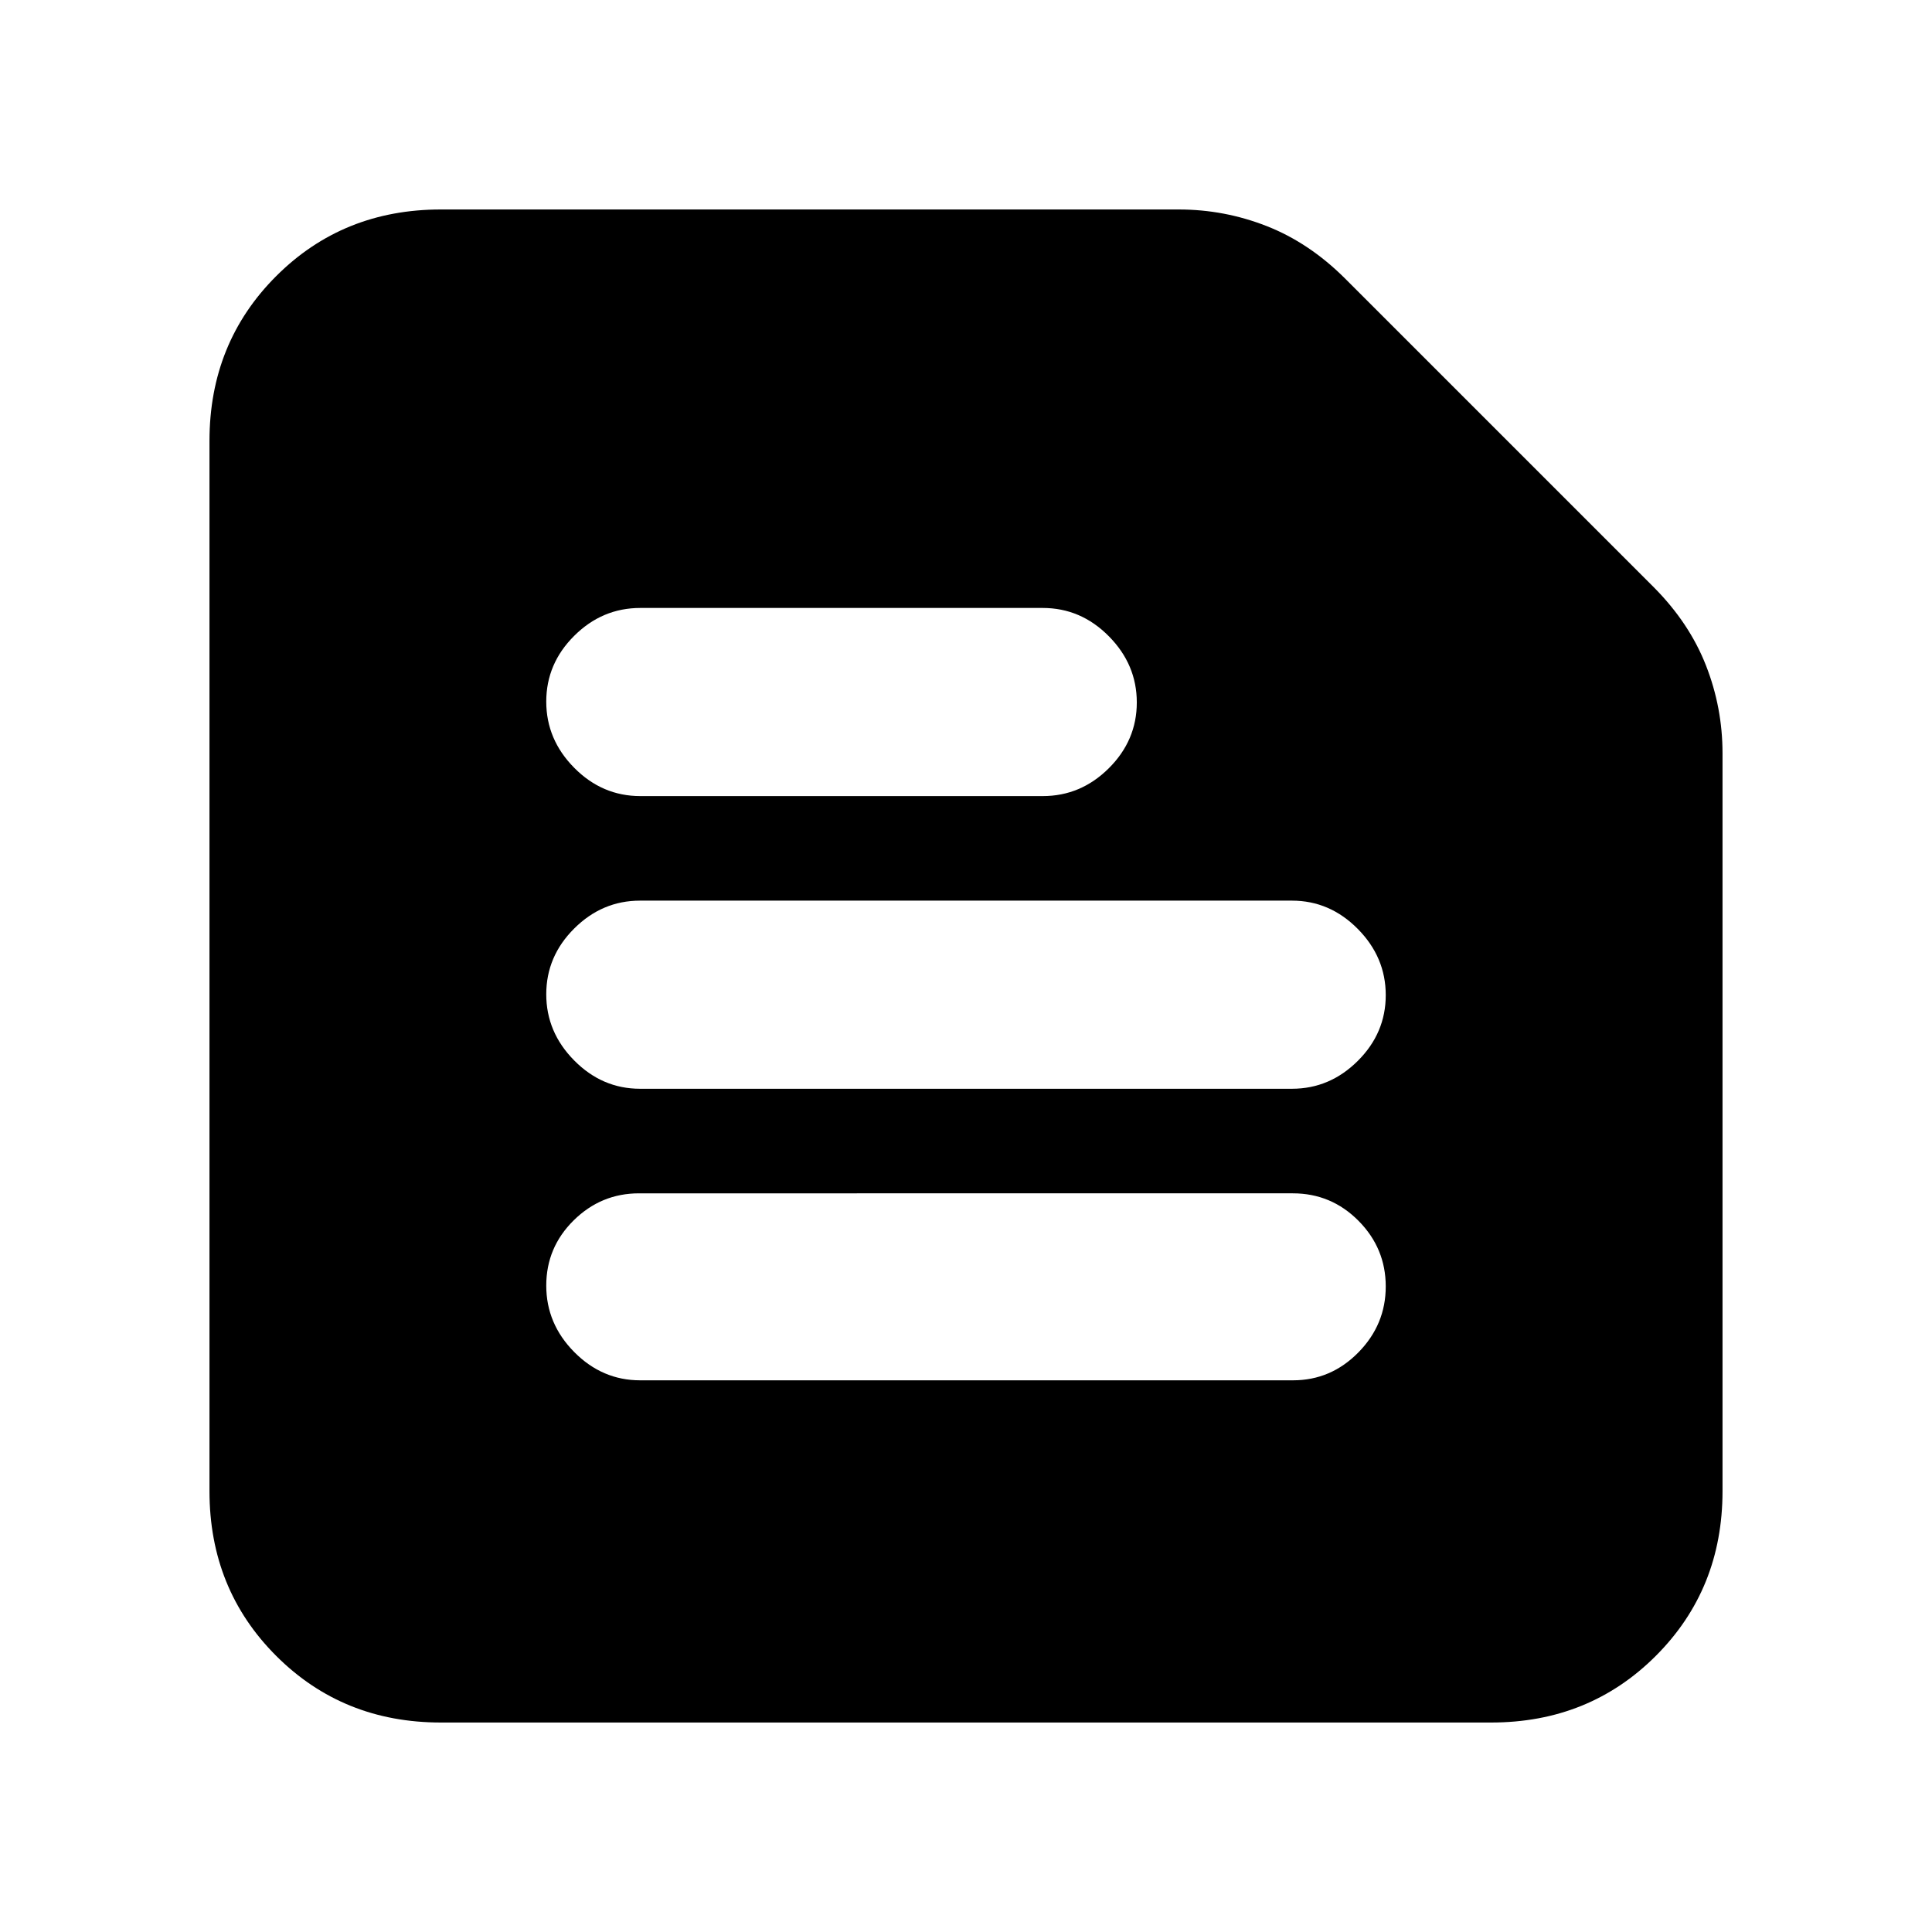 <svg xmlns="http://www.w3.org/2000/svg" height="20" viewBox="0 -960 960 960" width="20"><path d="M219.04-104.09q-48.69 0-81.82-33.13-33.13-33.13-33.13-81.82v-521.92q0-48.69 33.13-81.82 33.13-33.13 81.82-33.13H585.7q22.67 0 43.68 8.24 21.02 8.24 38.75 25.84l153.7 153.7q17.6 17.73 25.84 38.75 8.24 21.01 8.24 43.68v366.66q0 48.69-33.13 81.82-33.13 33.13-81.82 33.13H219.04Zm99.03-170.04H642.5q18.83 0 32.45-13.84 13.62-13.84 13.62-32.8 0-18.96-13.54-32.62-13.54-13.65-32.64-13.65H317.53q-18.86 0-32.48 13.44-13.62 13.45-13.62 32.41 0 18.96 13.9 33.01 13.9 14.05 32.74 14.05ZM318.04-419h323.92q18.81 0 32.71-13.84 13.9-13.83 13.9-32.69 0-18.85-13.9-32.9-13.9-14.05-32.71-14.05H318.04q-18.81 0-32.71 13.84-13.9 13.84-13.9 32.69 0 18.85 13.9 32.9Q299.23-419 318.04-419Zm.13-145.43h199.96q18.94 0 32.84-13.84 13.9-13.84 13.9-32.69 0-18.86-13.9-32.9-13.9-14.05-32.84-14.05H318.17q-18.94 0-32.84 13.84-13.9 13.83-13.9 32.69 0 18.85 13.9 32.9 13.9 14.05 32.84 14.05Z"/></svg>
